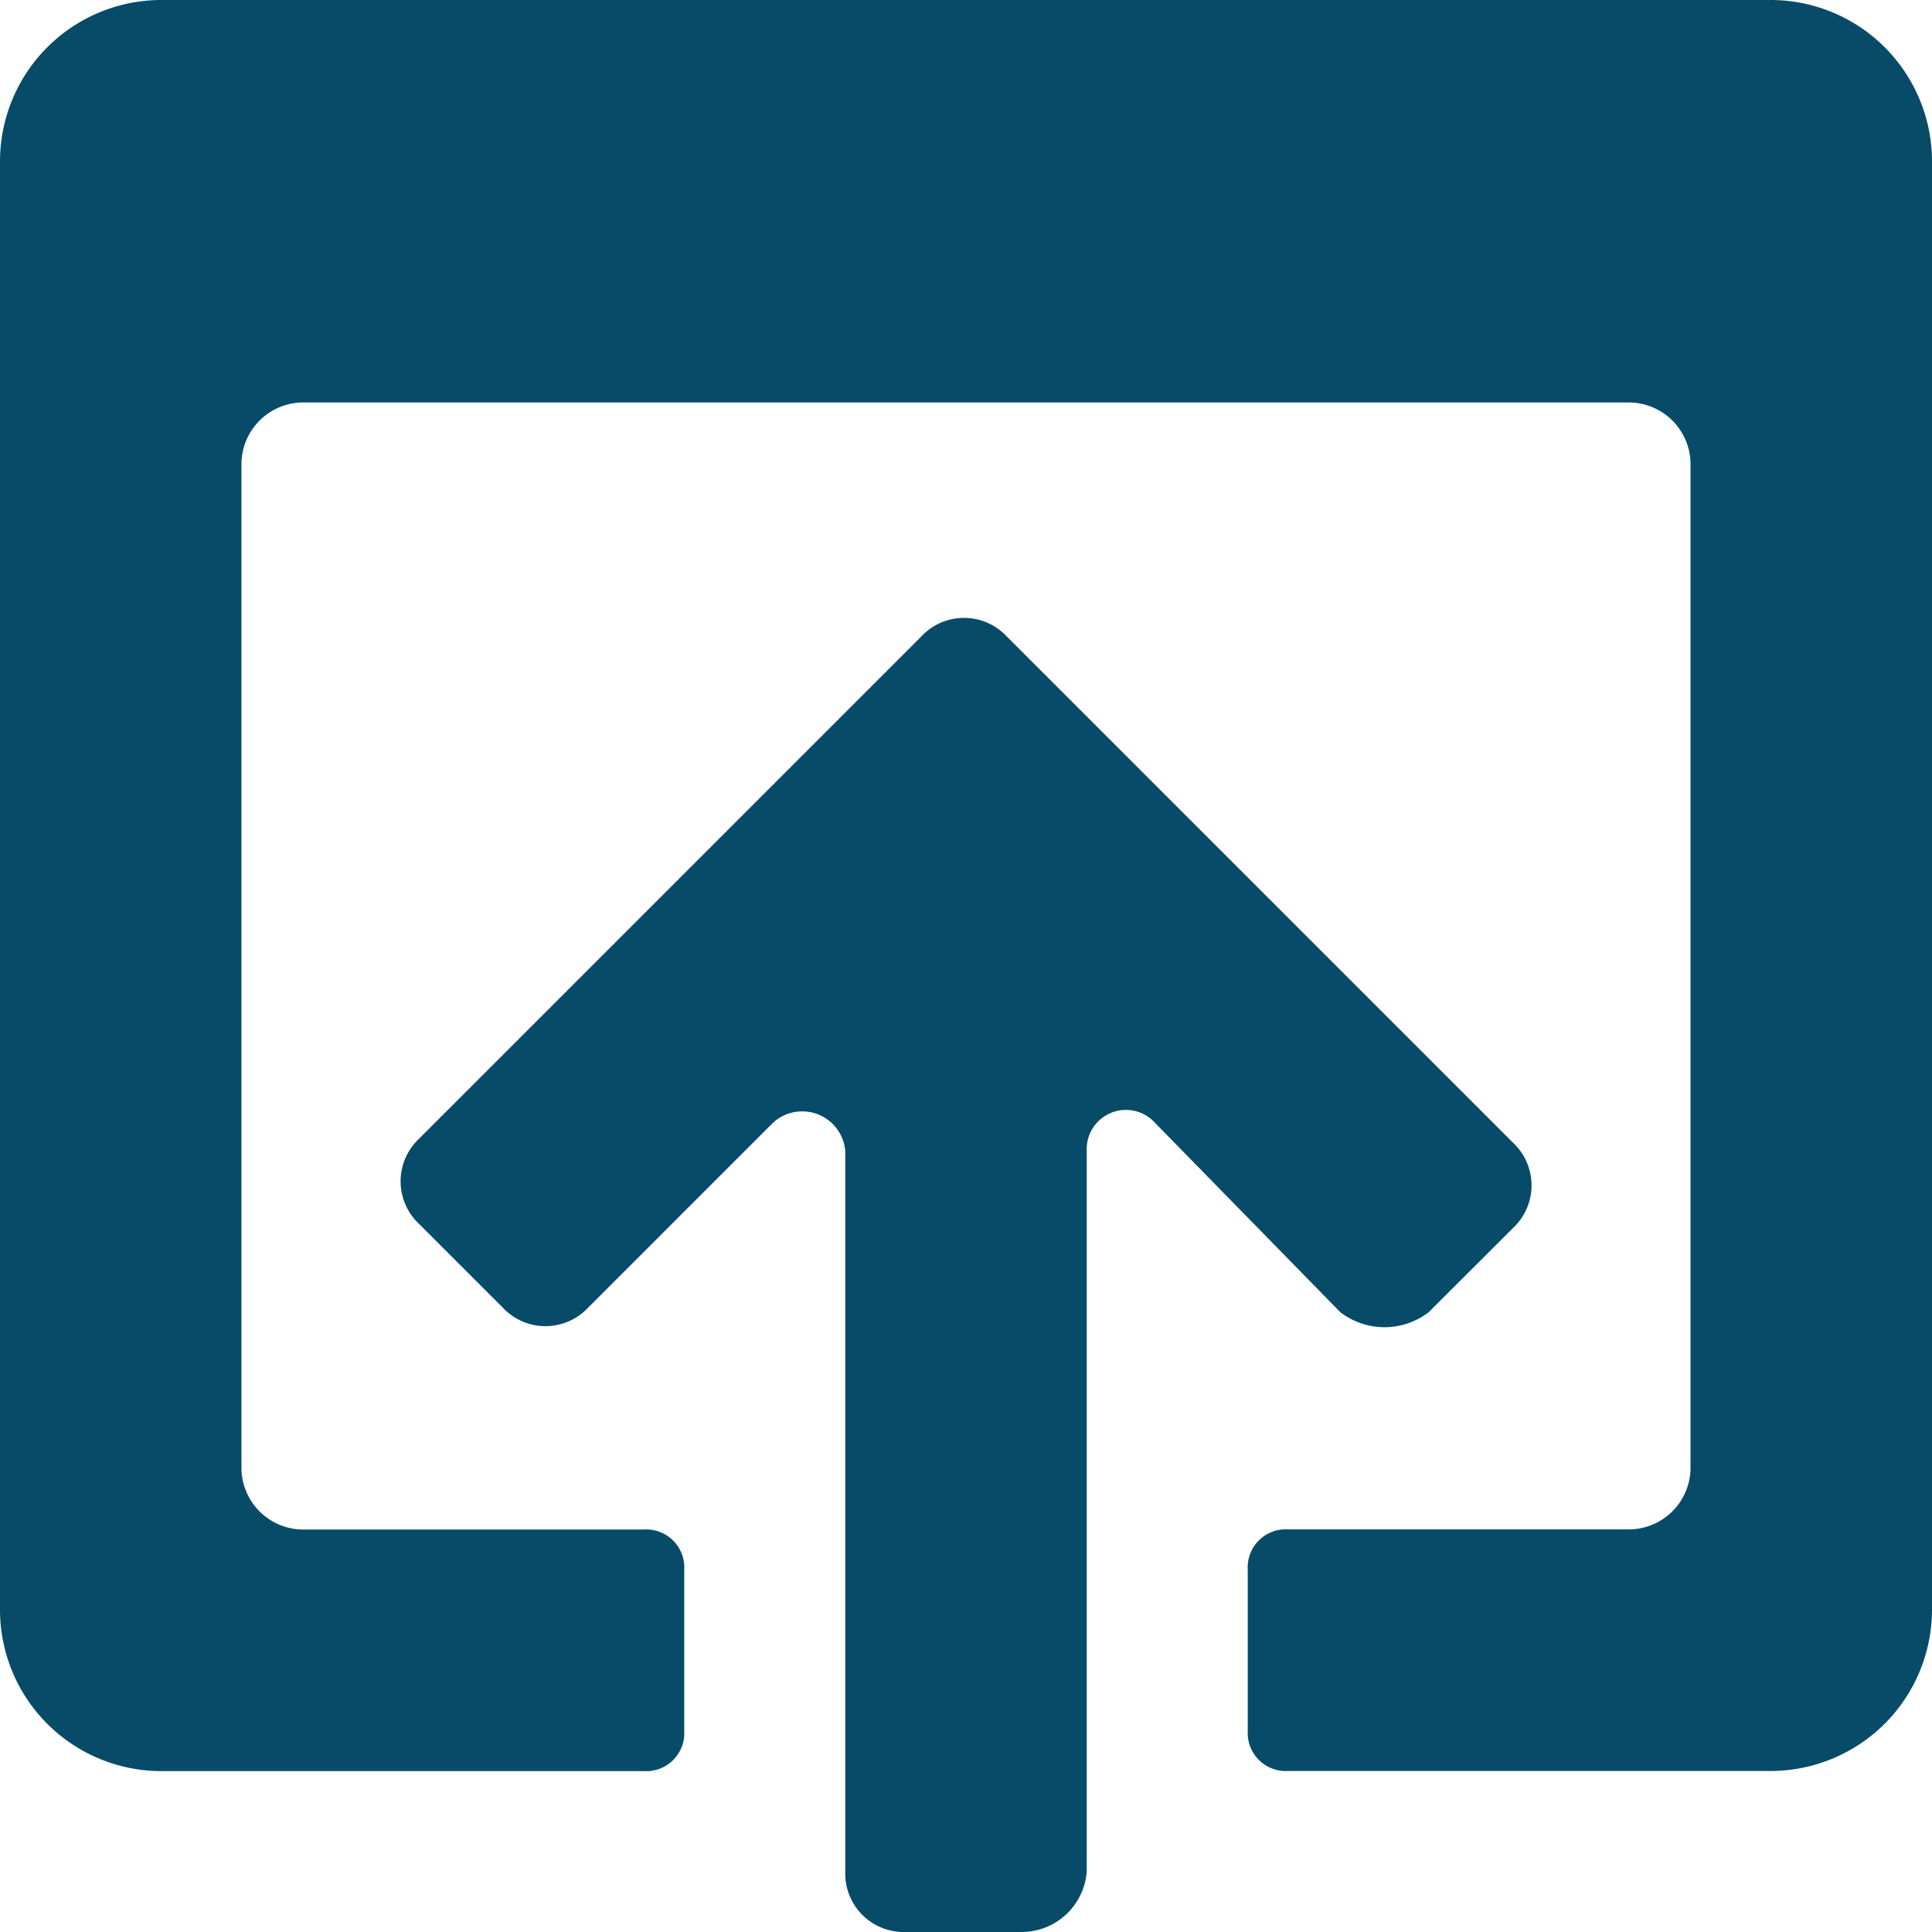 <svg xmlns="http://www.w3.org/2000/svg" viewBox="0 0 14.77 14.77">
  <defs>
    <style>
      .cls-1 {
        fill: #074b69;
      }
    </style>
  </defs>
  <g id="icons_utility_open" data-name="icons/utility/open" transform="translate(-0.615 -0.615)">
    <path id="Combined-Shape" class="cls-1" d="M14.154.615a1.234,1.234,0,0,1,1.231,1.231V12.923a1.234,1.234,0,0,1-1.231,1.231H10.462a.291.291,0,0,1-.308-.308V12.615a.291.291,0,0,1,.308-.308h2.615a.473.473,0,0,0,.462-.462V4.154a.473.473,0,0,0-.462-.462H2.923a.473.473,0,0,0-.462.462v7.692a.473.473,0,0,0,.462.462H5.538a.291.291,0,0,1,.308.308v1.231a.291.291,0,0,1-.308.308H1.846A1.234,1.234,0,0,1,.615,12.923V1.846A1.234,1.234,0,0,1,1.846.615ZM11.538,10.646a.554.554,0,0,1-.677,0L9.446,9.2a.3.3,0,0,0-.523.215v5.508a.5.5,0,0,1-.492.462H7.508a.447.447,0,0,1-.431-.462V9.415A.33.33,0,0,0,6.523,9.2L5.108,10.615a.446.446,0,0,1-.646,0l-.646-.646a.446.446,0,0,1,0-.646L7.662,5.477a.446.446,0,0,1,.646,0l3.877,3.877a.446.446,0,0,1,0,.646Z"/>
  </g>
</svg>
